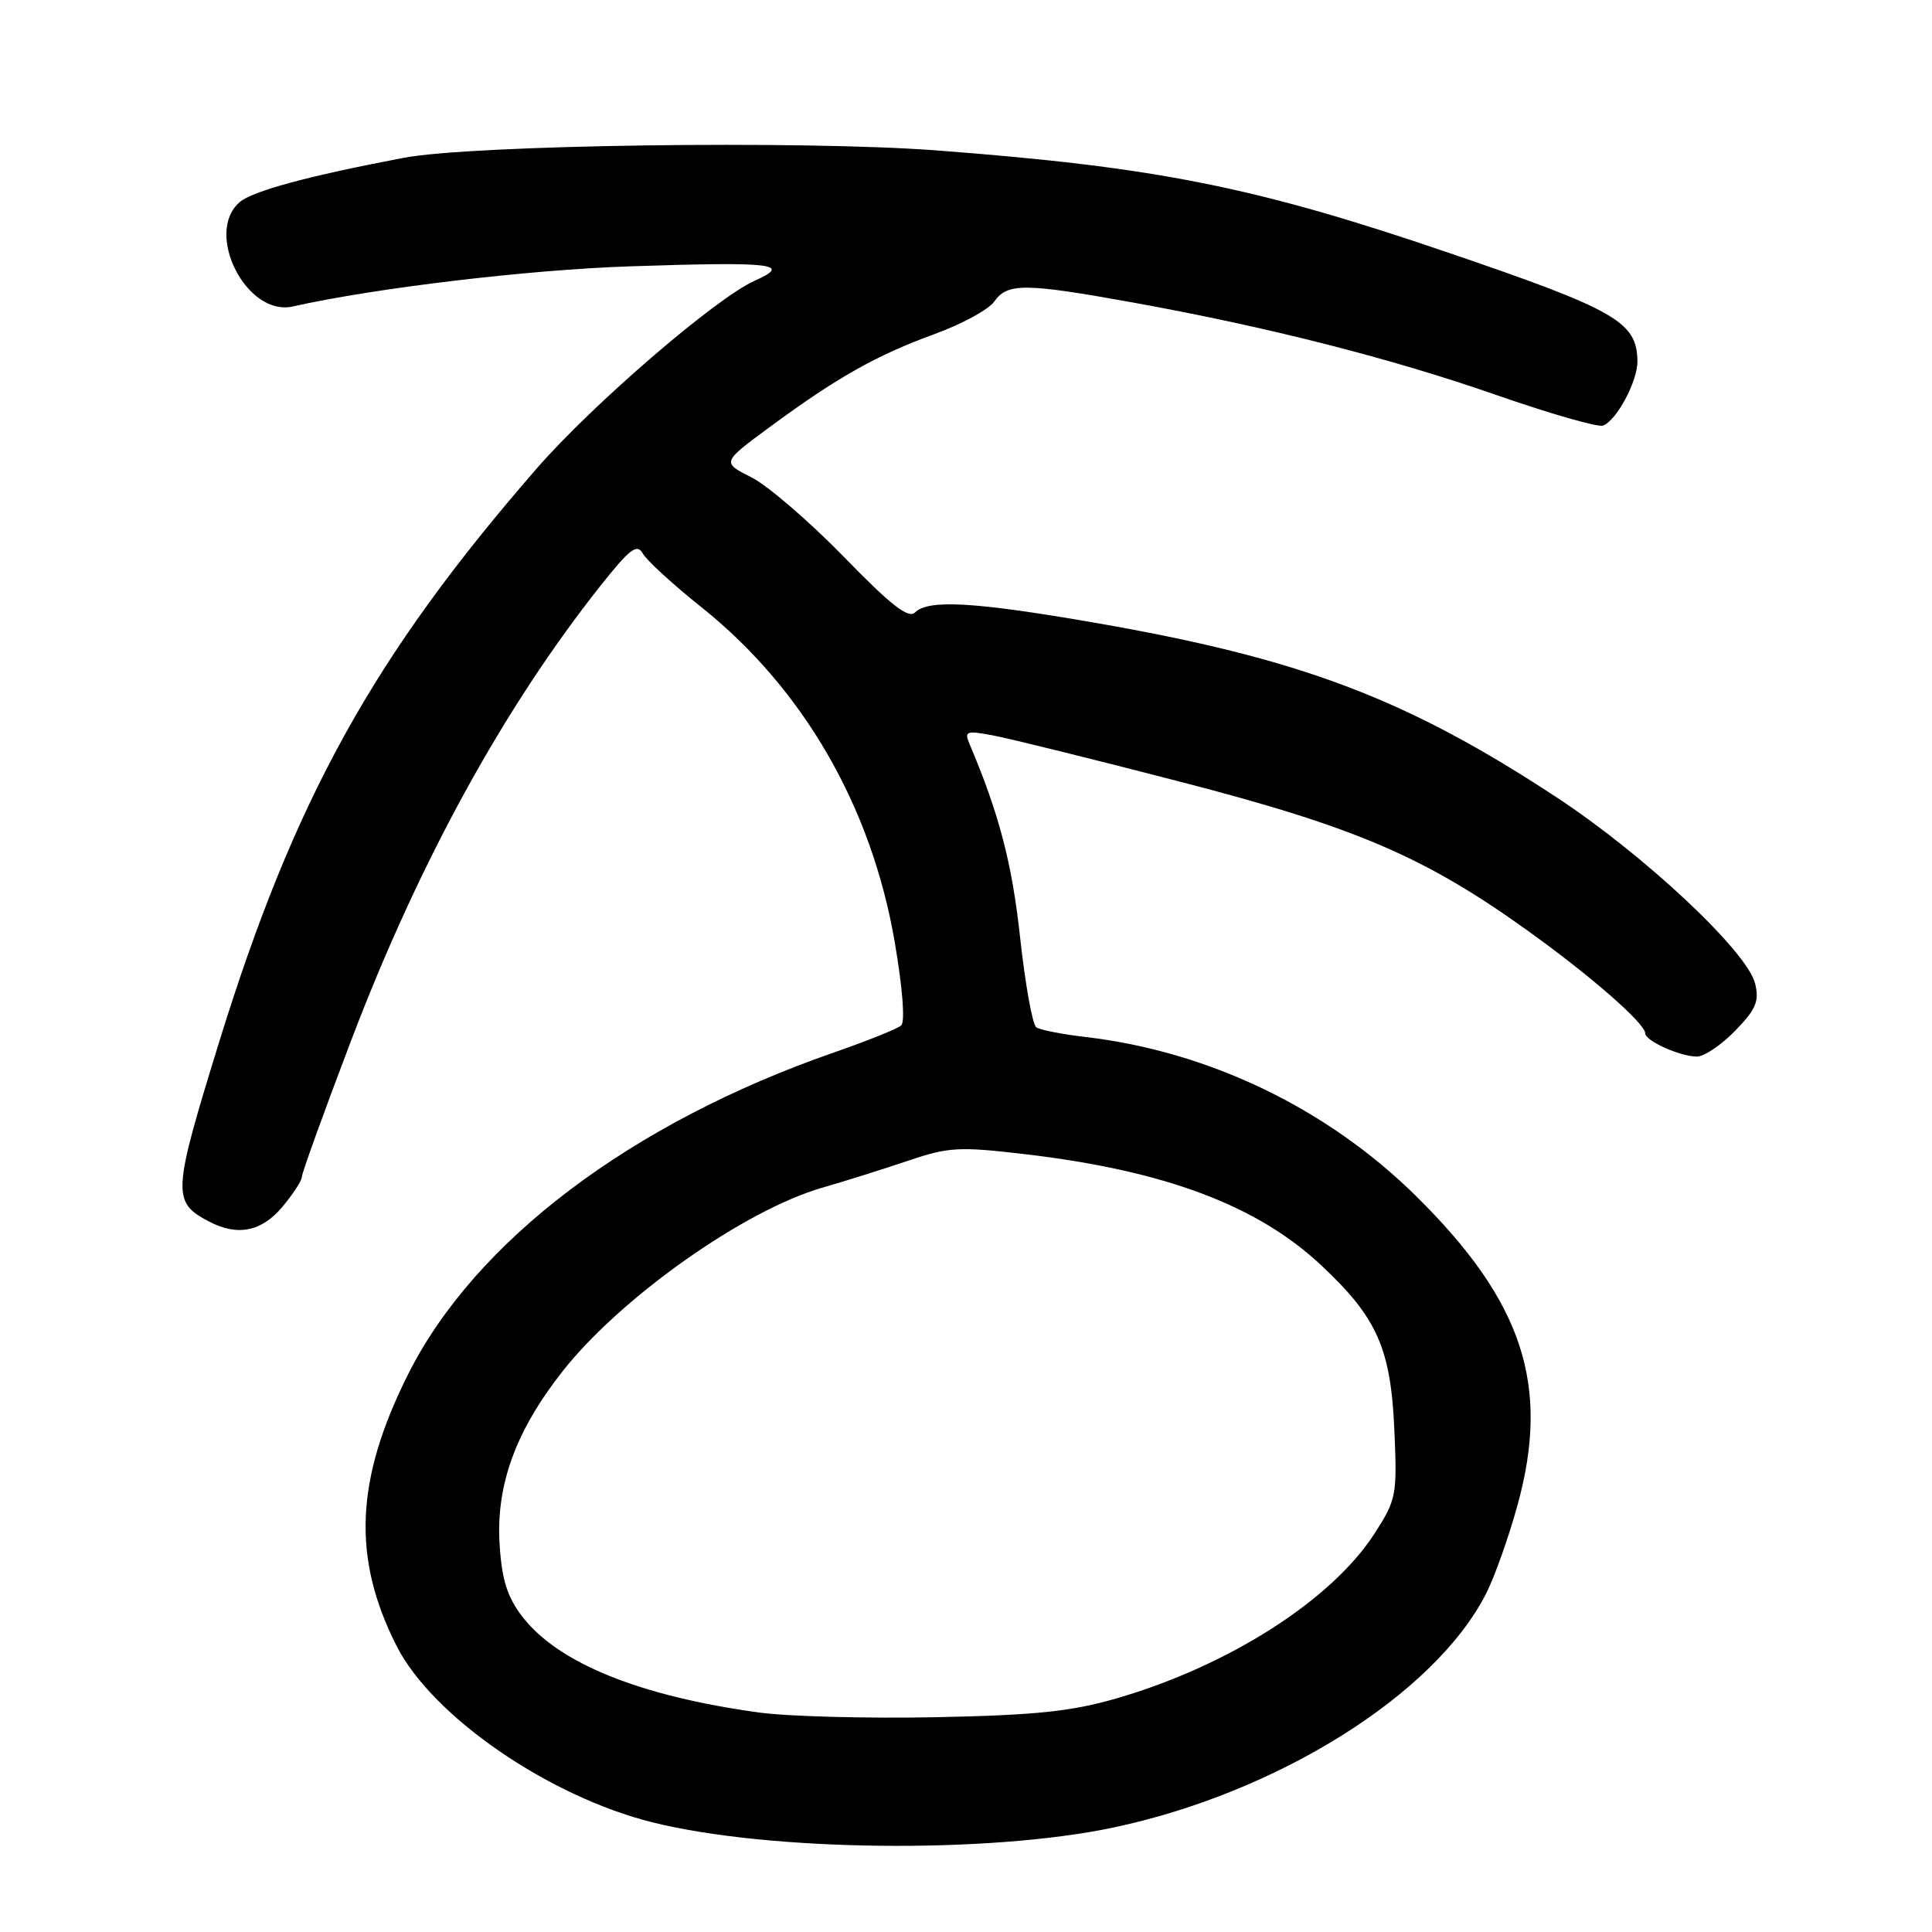 <?xml version="1.0" encoding="UTF-8" standalone="no"?>
<!DOCTYPE svg PUBLIC "-//W3C//DTD SVG 1.1//EN" "http://www.w3.org/Graphics/SVG/1.1/DTD/svg11.dtd" >
<svg xmlns="http://www.w3.org/2000/svg" xmlns:xlink="http://www.w3.org/1999/xlink" version="1.1" viewBox="0 0 256 256">
 <g >
 <path fill="currentColor"
d=" M 147.52 242.16 C 169.31 237.55 190.11 224.51 196.91 211.17 C 198.04 208.96 199.93 203.64 201.10 199.36 C 205.44 183.53 201.79 172.46 187.63 158.48 C 175.88 146.88 160.18 139.32 143.86 137.41 C 140.75 137.05 137.80 136.47 137.31 136.12 C 136.81 135.78 135.85 130.43 135.17 124.23 C 134.11 114.42 132.39 107.83 128.48 98.61 C 127.75 96.88 128.01 96.78 131.59 97.45 C 133.74 97.85 144.91 100.61 156.41 103.59 C 179.67 109.61 188.78 113.52 202.50 123.37 C 210.81 129.33 218.00 135.62 218.00 136.92 C 218.00 137.92 222.63 140.00 224.85 140.00 C 225.82 140.00 228.10 138.46 229.93 136.57 C 232.69 133.73 233.13 132.66 232.56 130.32 C 231.52 126.08 217.91 113.31 206.27 105.66 C 186.30 92.53 172.29 87.24 145.03 82.51 C 129.12 79.75 123.00 79.40 121.25 81.15 C 120.38 82.02 118.06 80.21 111.80 73.77 C 107.23 69.08 101.73 64.35 99.57 63.25 C 95.63 61.27 95.63 61.27 102.07 56.53 C 110.94 50.00 116.16 47.06 123.82 44.27 C 127.43 42.96 131.00 41.02 131.75 39.95 C 133.48 37.48 135.80 37.50 150.04 40.07 C 167.92 43.30 184.35 47.48 198.36 52.37 C 205.44 54.83 211.76 56.65 212.42 56.39 C 214.23 55.70 217.00 50.49 216.97 47.85 C 216.90 42.64 214.12 41.05 191.79 33.44 C 166.28 24.74 153.23 22.14 124.09 19.93 C 106.28 18.58 62.55 19.19 53.50 20.91 C 40.87 23.31 33.44 25.32 31.75 26.79 C 27.03 30.89 32.67 41.98 38.78 40.61 C 49.84 38.14 70.06 35.74 83.50 35.29 C 102.49 34.66 105.04 34.95 100.00 37.20 C 94.87 39.48 78.48 53.60 71.08 62.12 C 49.47 86.96 38.96 105.95 28.99 138.23 C 22.85 158.12 22.78 159.27 27.68 161.85 C 31.46 163.84 34.65 163.21 37.41 159.92 C 38.83 158.23 40.00 156.43 40.00 155.93 C 40.00 155.43 42.96 147.25 46.57 137.76 C 55.53 114.24 66.76 93.77 79.58 77.60 C 83.47 72.70 84.41 71.99 85.18 73.35 C 85.68 74.25 89.16 77.44 92.91 80.43 C 106.43 91.22 115.46 106.84 118.55 124.79 C 119.60 130.91 119.95 135.41 119.41 135.88 C 118.91 136.32 114.90 137.93 110.50 139.46 C 83.63 148.79 62.90 164.46 54.06 182.13 C 47.08 196.07 46.64 206.44 52.55 218.10 C 57.28 227.43 72.71 238.06 86.50 241.48 C 101.99 245.33 130.97 245.65 147.52 242.16 Z  M 100.60 226.92 C 84.70 224.74 73.90 220.35 69.17 214.16 C 67.20 211.57 66.49 209.30 66.20 204.63 C 65.71 196.79 68.33 189.60 74.53 181.72 C 82.22 171.94 98.61 160.36 108.95 157.38 C 112.00 156.50 117.14 154.88 120.37 153.79 C 125.71 151.98 127.10 151.91 135.87 152.94 C 154.35 155.12 166.56 159.70 175.05 167.64 C 182.48 174.59 184.29 178.67 184.76 189.50 C 185.14 198.12 185.03 198.70 182.14 203.19 C 176.46 212.01 162.83 220.73 147.96 225.04 C 141.97 226.78 137.24 227.27 124.00 227.54 C 114.92 227.72 104.39 227.44 100.60 226.92 Z "/>
</g>
</svg>